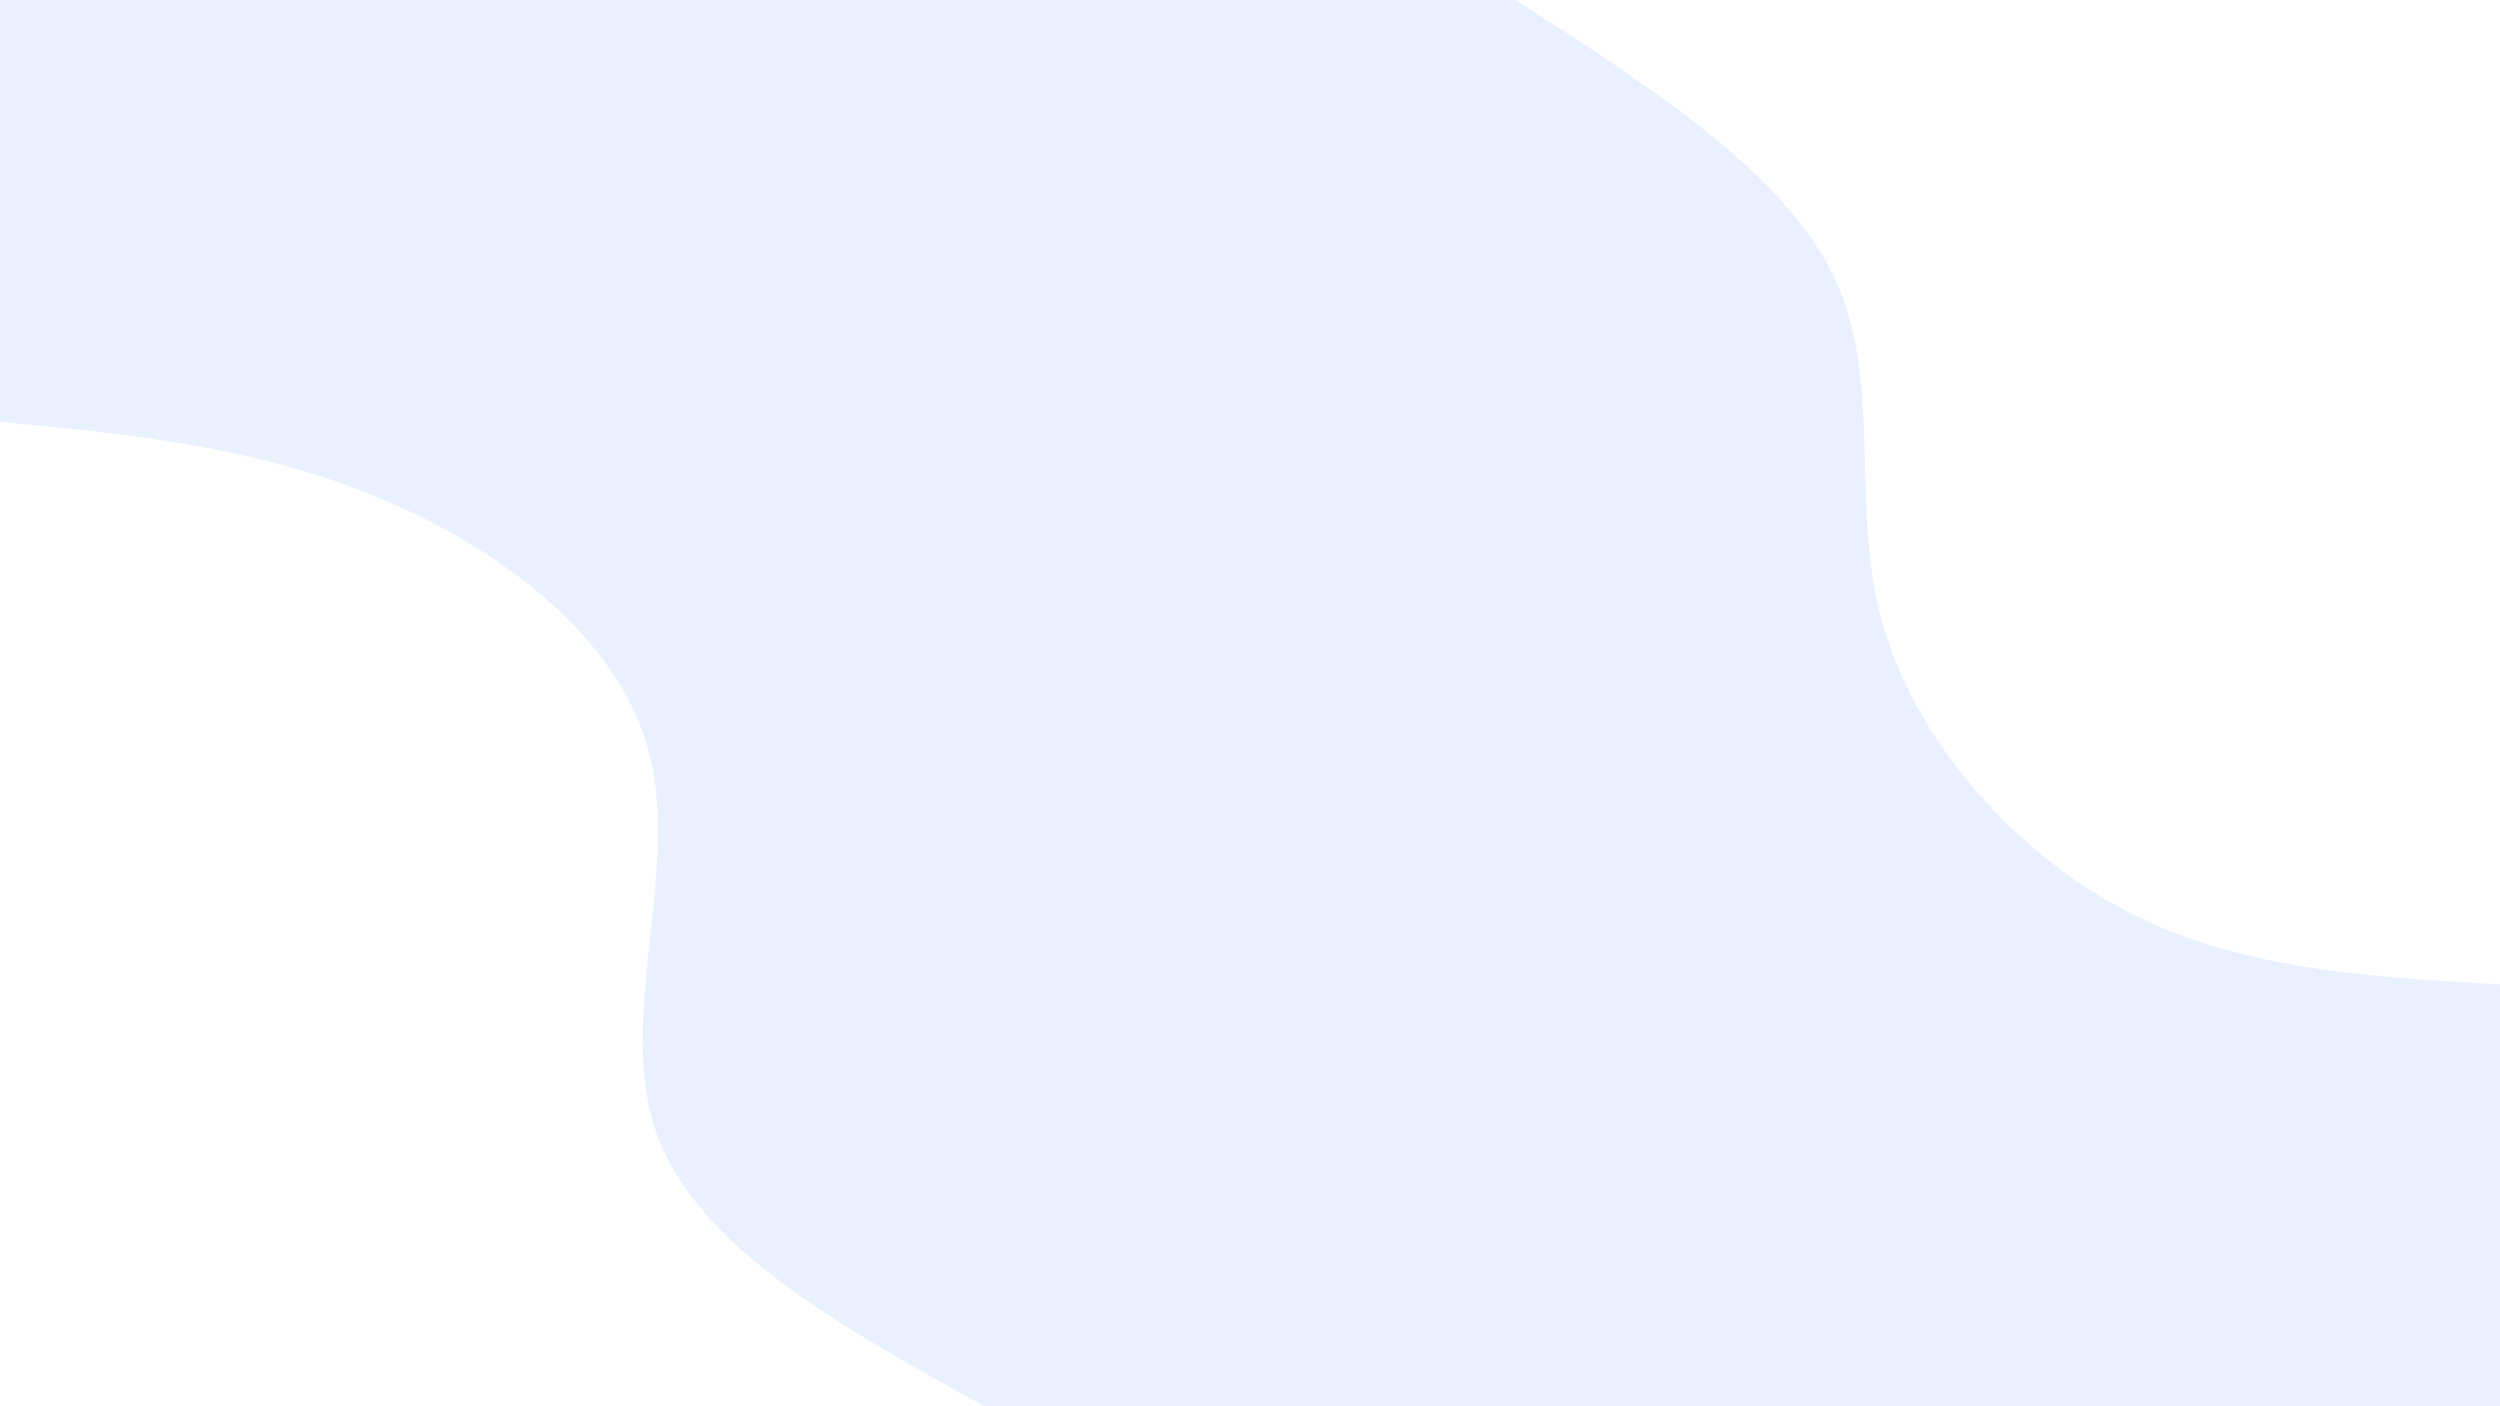 <svg id="visual" viewBox="0 0 960 540" width="960" height="540" xmlns="http://www.w3.org/2000/svg" xmlns:xlink="http://www.w3.org/1999/xlink" version="1.1"><rect x="0" y="0" width="960" height="540" fill="#e9f1ff"></rect><defs><linearGradient id="grad1_0" x1="43.8%" y1="0%" x2="100%" y2="100%"><stop offset="14.444%" stop-color="#e9f1ff" stop-opacity="1"></stop><stop offset="85.556%" stop-color="#e9f1ff" stop-opacity="1"></stop></linearGradient></defs><defs><linearGradient id="grad2_0" x1="0%" y1="0%" x2="56.3%" y2="100%"><stop offset="14.444%" stop-color="#e9f1ff" stop-opacity="1"></stop><stop offset="85.556%" stop-color="#e9f1ff" stop-opacity="1"></stop></linearGradient></defs><g transform="translate(960, 0)"><path d="M0 378C-50.4 375.2 -100.9 372.4 -144.7 349.2C-188.4 326.1 -225.5 282.6 -237.6 237.6C-249.7 192.5 -236.7 145.9 -255.9 106C-275.1 66.1 -326.6 33.1 -378 0L0 0Z" fill="#fff"></path></g><g transform="translate(0, 540)"><path d="M0 -378C48.6 -373.4 97.2 -368.8 144.7 -349.2C192.1 -329.6 238.5 -295 249.6 -249.6C260.7 -204.2 236.7 -147.9 252.2 -104.5C267.8 -61.1 322.9 -30.5 378 0L0 0Z" fill="#fff"></path></g></svg>